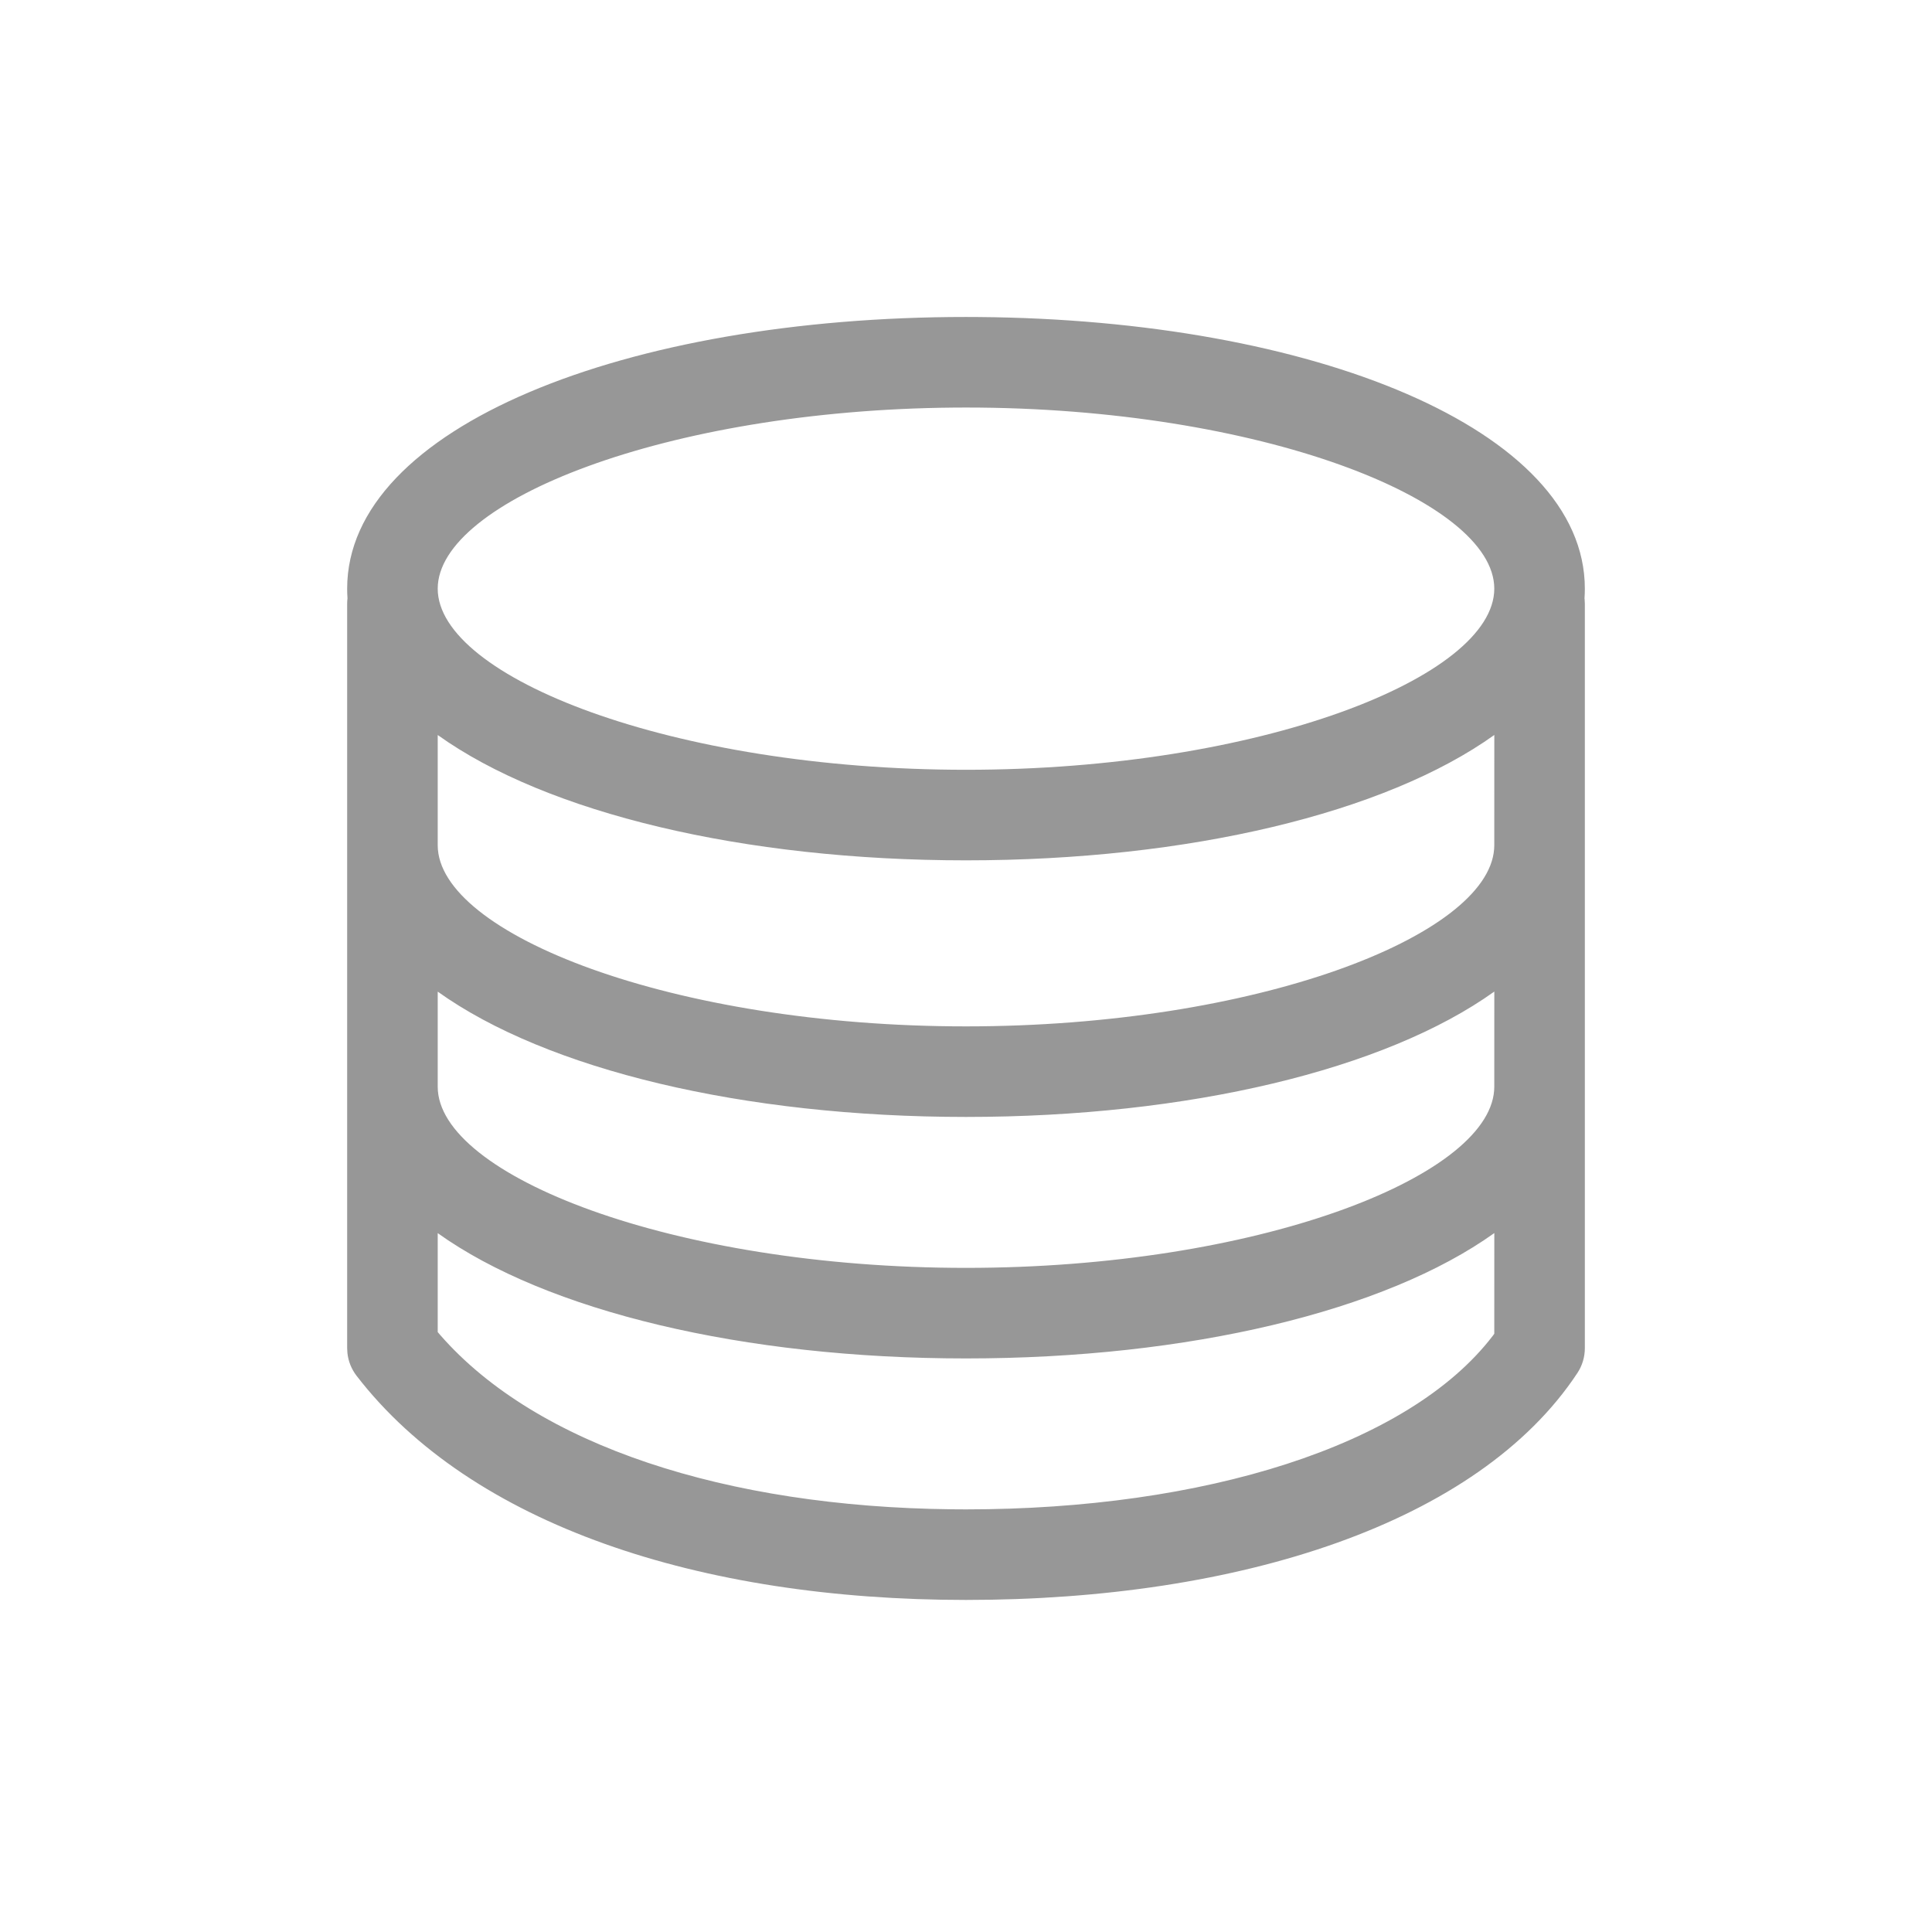 <?xml version="1.0" encoding="UTF-8"?>
<svg width="64px" height="64px" viewBox="0 0 64 64" version="1.1" xmlns="http://www.w3.org/2000/svg" xmlns:xlink="http://www.w3.org/1999/xlink">
    <title>4.组件/2.通用/icon/Bigicon/数据库/normal</title>
    <g id="4.组件/2.通用/icon/Bigicon/数据库/normal" stroke="none" stroke-width="1" fill="none" fill-rule="evenodd">
        <path d="M32,10.5 L32.406,10.502 C43.479,10.588 52.5,14.213 52.5,19.5 C52.5,19.607 52.496,19.714 52.489,19.82 C52.491,19.831 52.492,19.843 52.493,19.856 L52.5,20 L52.5,44.659 C52.5,44.953 52.414,45.241 52.251,45.486 C48.969,50.453 41.066,53 32,53 C23.179,53 15.621,50.515 11.812,45.575 C11.643,45.356 11.539,45.096 11.509,44.824 L11.5,44.659 L11.5,20 C11.5,19.939 11.504,19.879 11.511,19.819 C11.504,19.714 11.5,19.607 11.5,19.5 C11.5,14.148 20.743,10.5 32,10.5 L32,10.5 Z M32,45 C24.624,45 18.114,43.434 14.5,40.849 L14.5,44.127 L14.58,44.221 C17.783,47.891 24.066,49.915 31.522,49.997 L32,50 C39.857,50 46.644,47.906 49.443,44.26 L49.5,44.182 L49.501,40.847 C45.888,43.433 39.377,45 32,45 Z M32,37 C24.624,37 18.114,35.434 14.5,32.849 L14.5,36 C14.5,38.933 22.27,42 32,42 C41.591,42 49.278,39.02 49.495,36.126 L49.5,36 L49.501,32.847 C45.888,35.433 39.377,37 32,37 Z M49.501,24.347 C45.888,26.933 39.377,28.5 32,28.5 C24.624,28.5 18.113,26.934 14.5,24.348 L14.5,28 C14.5,30.933 22.27,34 32,34 C41.591,34 49.278,31.02 49.495,28.126 L49.5,28 Z M32,13.5 L31.584,13.502 C22.05,13.588 14.5,16.609 14.5,19.5 C14.5,22.433 22.27,25.5 32,25.5 C41.73,25.5 49.5,22.433 49.5,19.5 C49.5,16.567 41.73,13.5 32,13.5 L32,13.5 Z" id="形状结合" fill="#979797" fill-rule="nonzero"></path>
    </g>
</svg>